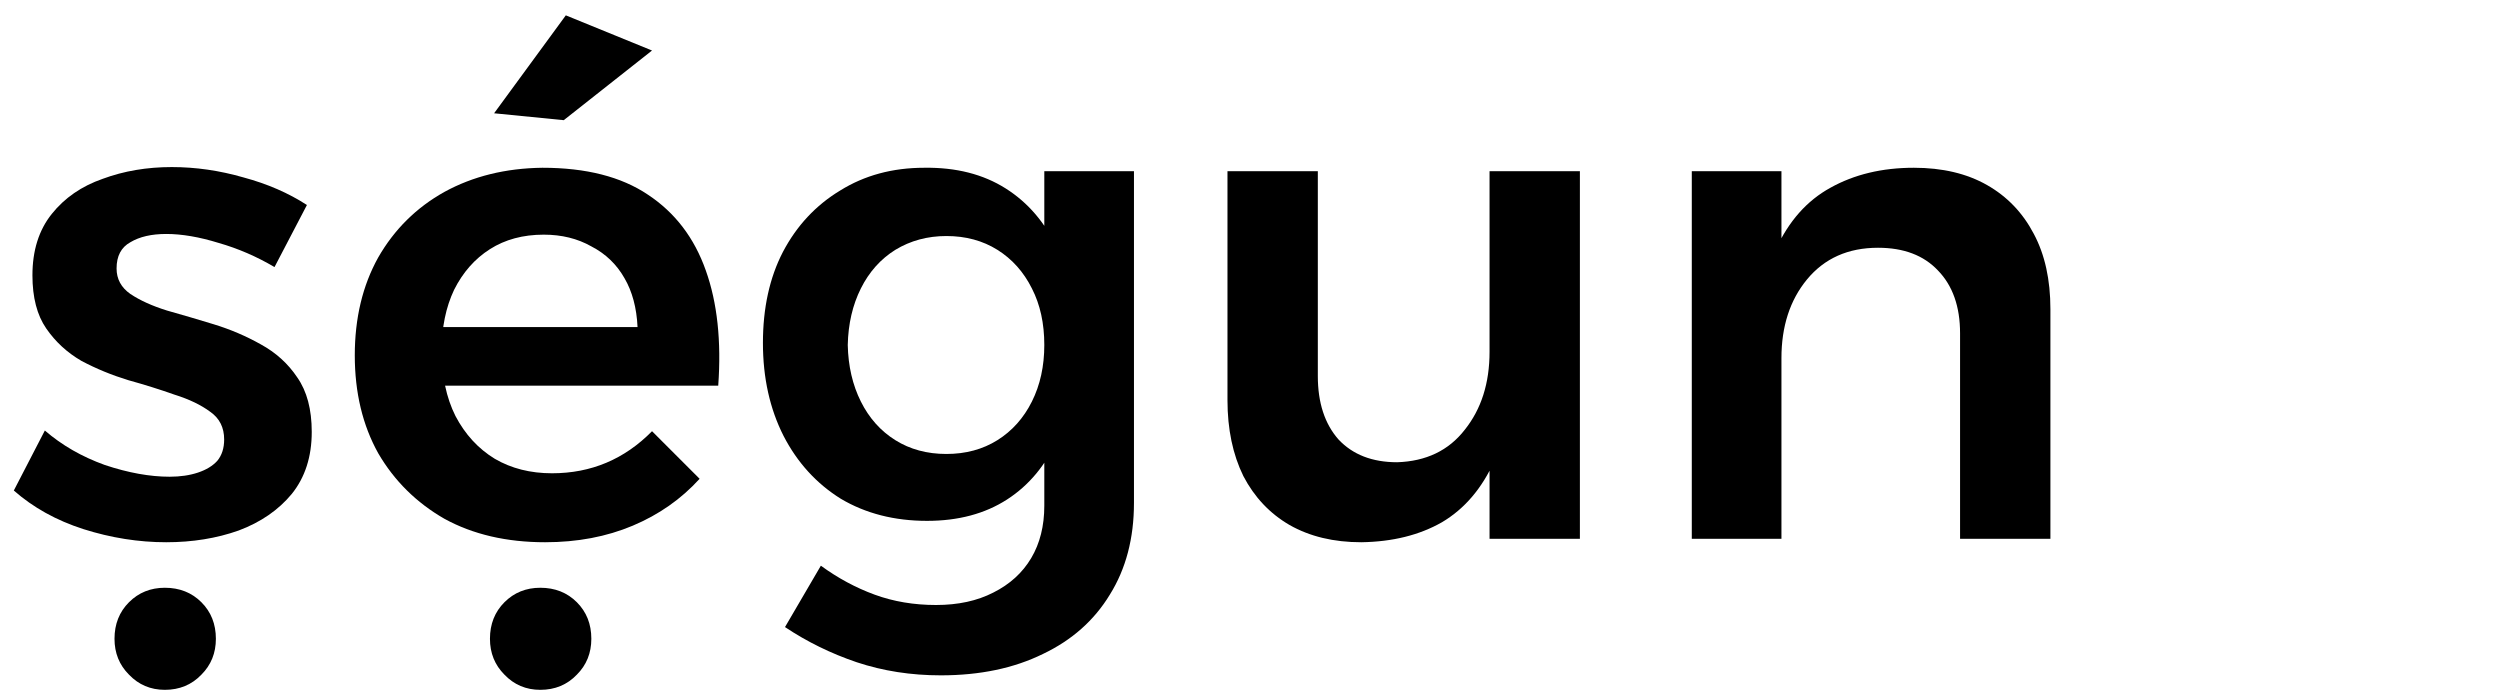 <svg className='w-24 h-auto' width="116" height="32" viewBox="0 0 116 32" fill="none" xmlns="http://www.w3.org/2000/svg">
    <path d="M12.737 12.392C11.905 11.901 11.041 11.528 10.145 11.272C9.249 10.995 8.438 10.856 7.713 10.856C7.03 10.856 6.475 10.984 6.049 11.24C5.622 11.475 5.409 11.88 5.409 12.456C5.409 12.947 5.622 13.341 6.049 13.64C6.497 13.939 7.062 14.195 7.745 14.408C8.427 14.6 9.153 14.813 9.921 15.048C10.689 15.283 11.414 15.592 12.097 15.976C12.801 16.36 13.366 16.872 13.793 17.512C14.241 18.152 14.465 18.995 14.465 20.04C14.465 21.192 14.155 22.152 13.537 22.92C12.918 23.667 12.097 24.232 11.073 24.616C10.049 24.979 8.929 25.16 7.713 25.16C6.433 25.16 5.153 24.957 3.873 24.552C2.614 24.147 1.537 23.549 0.641 22.76L2.081 19.976C2.87 20.659 3.798 21.192 4.865 21.576C5.953 21.939 6.955 22.12 7.873 22.12C8.363 22.12 8.801 22.056 9.185 21.928C9.569 21.8 9.867 21.619 10.081 21.384C10.294 21.128 10.401 20.797 10.401 20.392C10.401 19.837 10.187 19.411 9.761 19.112C9.334 18.792 8.779 18.525 8.097 18.312C7.435 18.077 6.721 17.853 5.953 17.64C5.185 17.405 4.459 17.107 3.777 16.744C3.115 16.36 2.571 15.859 2.145 15.24C1.718 14.621 1.505 13.8 1.505 12.776C1.505 11.624 1.803 10.675 2.401 9.928C2.998 9.181 3.787 8.637 4.769 8.296C5.75 7.933 6.817 7.752 7.969 7.752C9.078 7.752 10.187 7.912 11.297 8.232C12.406 8.531 13.387 8.957 14.241 9.512L12.737 12.392ZM7.649 27.272C8.331 27.272 8.897 27.496 9.345 27.944C9.793 28.392 10.017 28.957 10.017 29.64C10.017 30.301 9.793 30.856 9.345 31.304C8.897 31.773 8.331 32.008 7.649 32.008C6.987 32.008 6.433 31.773 5.985 31.304C5.537 30.856 5.313 30.301 5.313 29.64C5.313 28.957 5.537 28.392 5.985 27.944C6.433 27.496 6.987 27.272 7.649 27.272Z"  className="fill-gray-800 dark:fill-white" fill="currentColor"/>
    <path d="M29.582 15.176C29.54 14.28 29.337 13.523 28.974 12.904C28.611 12.264 28.099 11.773 27.438 11.432C26.798 11.069 26.062 10.888 25.23 10.888C24.27 10.888 23.438 11.112 22.734 11.56C22.03 12.008 21.476 12.637 21.07 13.448C20.686 14.259 20.494 15.197 20.494 16.264C20.494 17.437 20.707 18.451 21.134 19.304C21.582 20.157 22.19 20.819 22.958 21.288C23.726 21.736 24.611 21.96 25.614 21.96C27.427 21.96 28.974 21.309 30.254 20.008L32.462 22.216C31.609 23.155 30.574 23.88 29.358 24.392C28.142 24.904 26.788 25.16 25.294 25.16C23.502 25.16 21.945 24.797 20.622 24.072C19.321 23.325 18.297 22.312 17.55 21.032C16.825 19.731 16.462 18.216 16.462 16.488C16.462 14.76 16.825 13.245 17.55 11.944C18.297 10.643 19.321 9.629 20.622 8.904C21.945 8.179 23.459 7.805 25.166 7.784C27.193 7.784 28.825 8.2 30.062 9.032C31.321 9.864 32.217 11.037 32.75 12.552C33.283 14.045 33.475 15.827 33.326 17.896H19.886V15.176H29.582ZM25.07 27.272C25.753 27.272 26.318 27.496 26.766 27.944C27.214 28.392 27.438 28.957 27.438 29.64C27.438 30.301 27.214 30.856 26.766 31.304C26.318 31.773 25.753 32.008 25.07 32.008C24.409 32.008 23.854 31.773 23.406 31.304C22.958 30.856 22.734 30.301 22.734 29.64C22.734 28.957 22.958 28.392 23.406 27.944C23.854 27.496 24.409 27.272 25.07 27.272Z" className="fill-gray-800 dark:fill-white" fill="currentColor"/>
    <path d="M26.254 0.712L30.254 2.344L26.158 5.576L22.926 5.256L26.254 0.712Z" className="fill-gray-800 dark:fill-white" fill="currentColor"/>
    <path d="M52.616 23.336C52.616 24.979 52.242 26.397 51.496 27.592C50.77 28.787 49.736 29.704 48.392 30.344C47.048 31.005 45.469 31.336 43.656 31.336C42.269 31.336 40.968 31.133 39.752 30.728C38.557 30.323 37.448 29.779 36.424 29.096L38.088 26.248C38.877 26.824 39.709 27.272 40.584 27.592C41.458 27.912 42.408 28.072 43.432 28.072C44.456 28.072 45.341 27.88 46.088 27.496C46.856 27.112 47.442 26.579 47.848 25.896C48.253 25.213 48.456 24.403 48.456 23.464V7.944H52.616V23.336ZM42.888 7.784C44.36 7.763 45.618 8.083 46.664 8.744C47.709 9.405 48.509 10.344 49.064 11.56C49.618 12.776 49.885 14.237 49.864 15.944C49.885 17.651 49.618 19.123 49.064 20.36C48.53 21.576 47.752 22.515 46.728 23.176C45.704 23.837 44.466 24.168 43.016 24.168C41.501 24.168 40.168 23.827 39.016 23.144C37.885 22.44 37 21.469 36.36 20.232C35.72 18.973 35.4 17.533 35.4 15.912C35.4 14.291 35.709 12.883 36.328 11.688C36.968 10.472 37.853 9.523 38.984 8.84C40.114 8.136 41.416 7.784 42.888 7.784ZM43.912 10.952C43.037 10.952 42.248 11.165 41.544 11.592C40.861 12.019 40.328 12.616 39.944 13.384C39.56 14.152 39.357 15.027 39.336 16.008C39.357 16.989 39.56 17.864 39.944 18.632C40.328 19.4 40.861 19.997 41.544 20.424C42.226 20.851 43.016 21.064 43.912 21.064C44.808 21.064 45.597 20.851 46.28 20.424C46.962 19.997 47.496 19.4 47.88 18.632C48.264 17.864 48.456 16.989 48.456 16.008C48.456 15.005 48.264 14.131 47.88 13.384C47.496 12.616 46.962 12.019 46.28 11.592C45.597 11.165 44.808 10.952 43.912 10.952Z" className="fill-gray-800 dark:fill-white" fill="currentColor"/>
    <path d="M61.147 17.448C61.147 18.685 61.467 19.667 62.107 20.392C62.768 21.096 63.675 21.448 64.827 21.448C66.171 21.405 67.216 20.904 67.963 19.944C68.731 18.984 69.115 17.779 69.115 16.328H70.203C70.203 18.397 69.915 20.083 69.339 21.384C68.763 22.664 67.952 23.613 66.907 24.232C65.862 24.829 64.614 25.139 63.163 25.16C61.883 25.16 60.773 24.893 59.835 24.36C58.917 23.827 58.203 23.069 57.691 22.088C57.2 21.085 56.955 19.912 56.955 18.568V7.944H61.147V17.448ZM69.115 7.944H73.307V25H69.115V7.944Z" className="fill-gray-800 dark:fill-white" fill="currentColor"/>
    <path d="M90.947 15.464C90.947 14.227 90.606 13.256 89.923 12.552C89.261 11.848 88.334 11.496 87.139 11.496C85.752 11.496 84.653 11.987 83.843 12.968C83.053 13.928 82.659 15.144 82.659 16.616H81.539C81.539 14.525 81.827 12.84 82.403 11.56C83 10.259 83.843 9.309 84.931 8.712C86.04 8.093 87.331 7.784 88.803 7.784C90.126 7.784 91.256 8.051 92.195 8.584C93.133 9.117 93.859 9.875 94.371 10.856C94.883 11.816 95.139 12.979 95.139 14.344V25H90.947V15.464ZM78.499 7.944H82.659V25H78.499V7.944Z" className="fill-gray-800 dark:fill-white" fill="currentColor"/>
</svg>